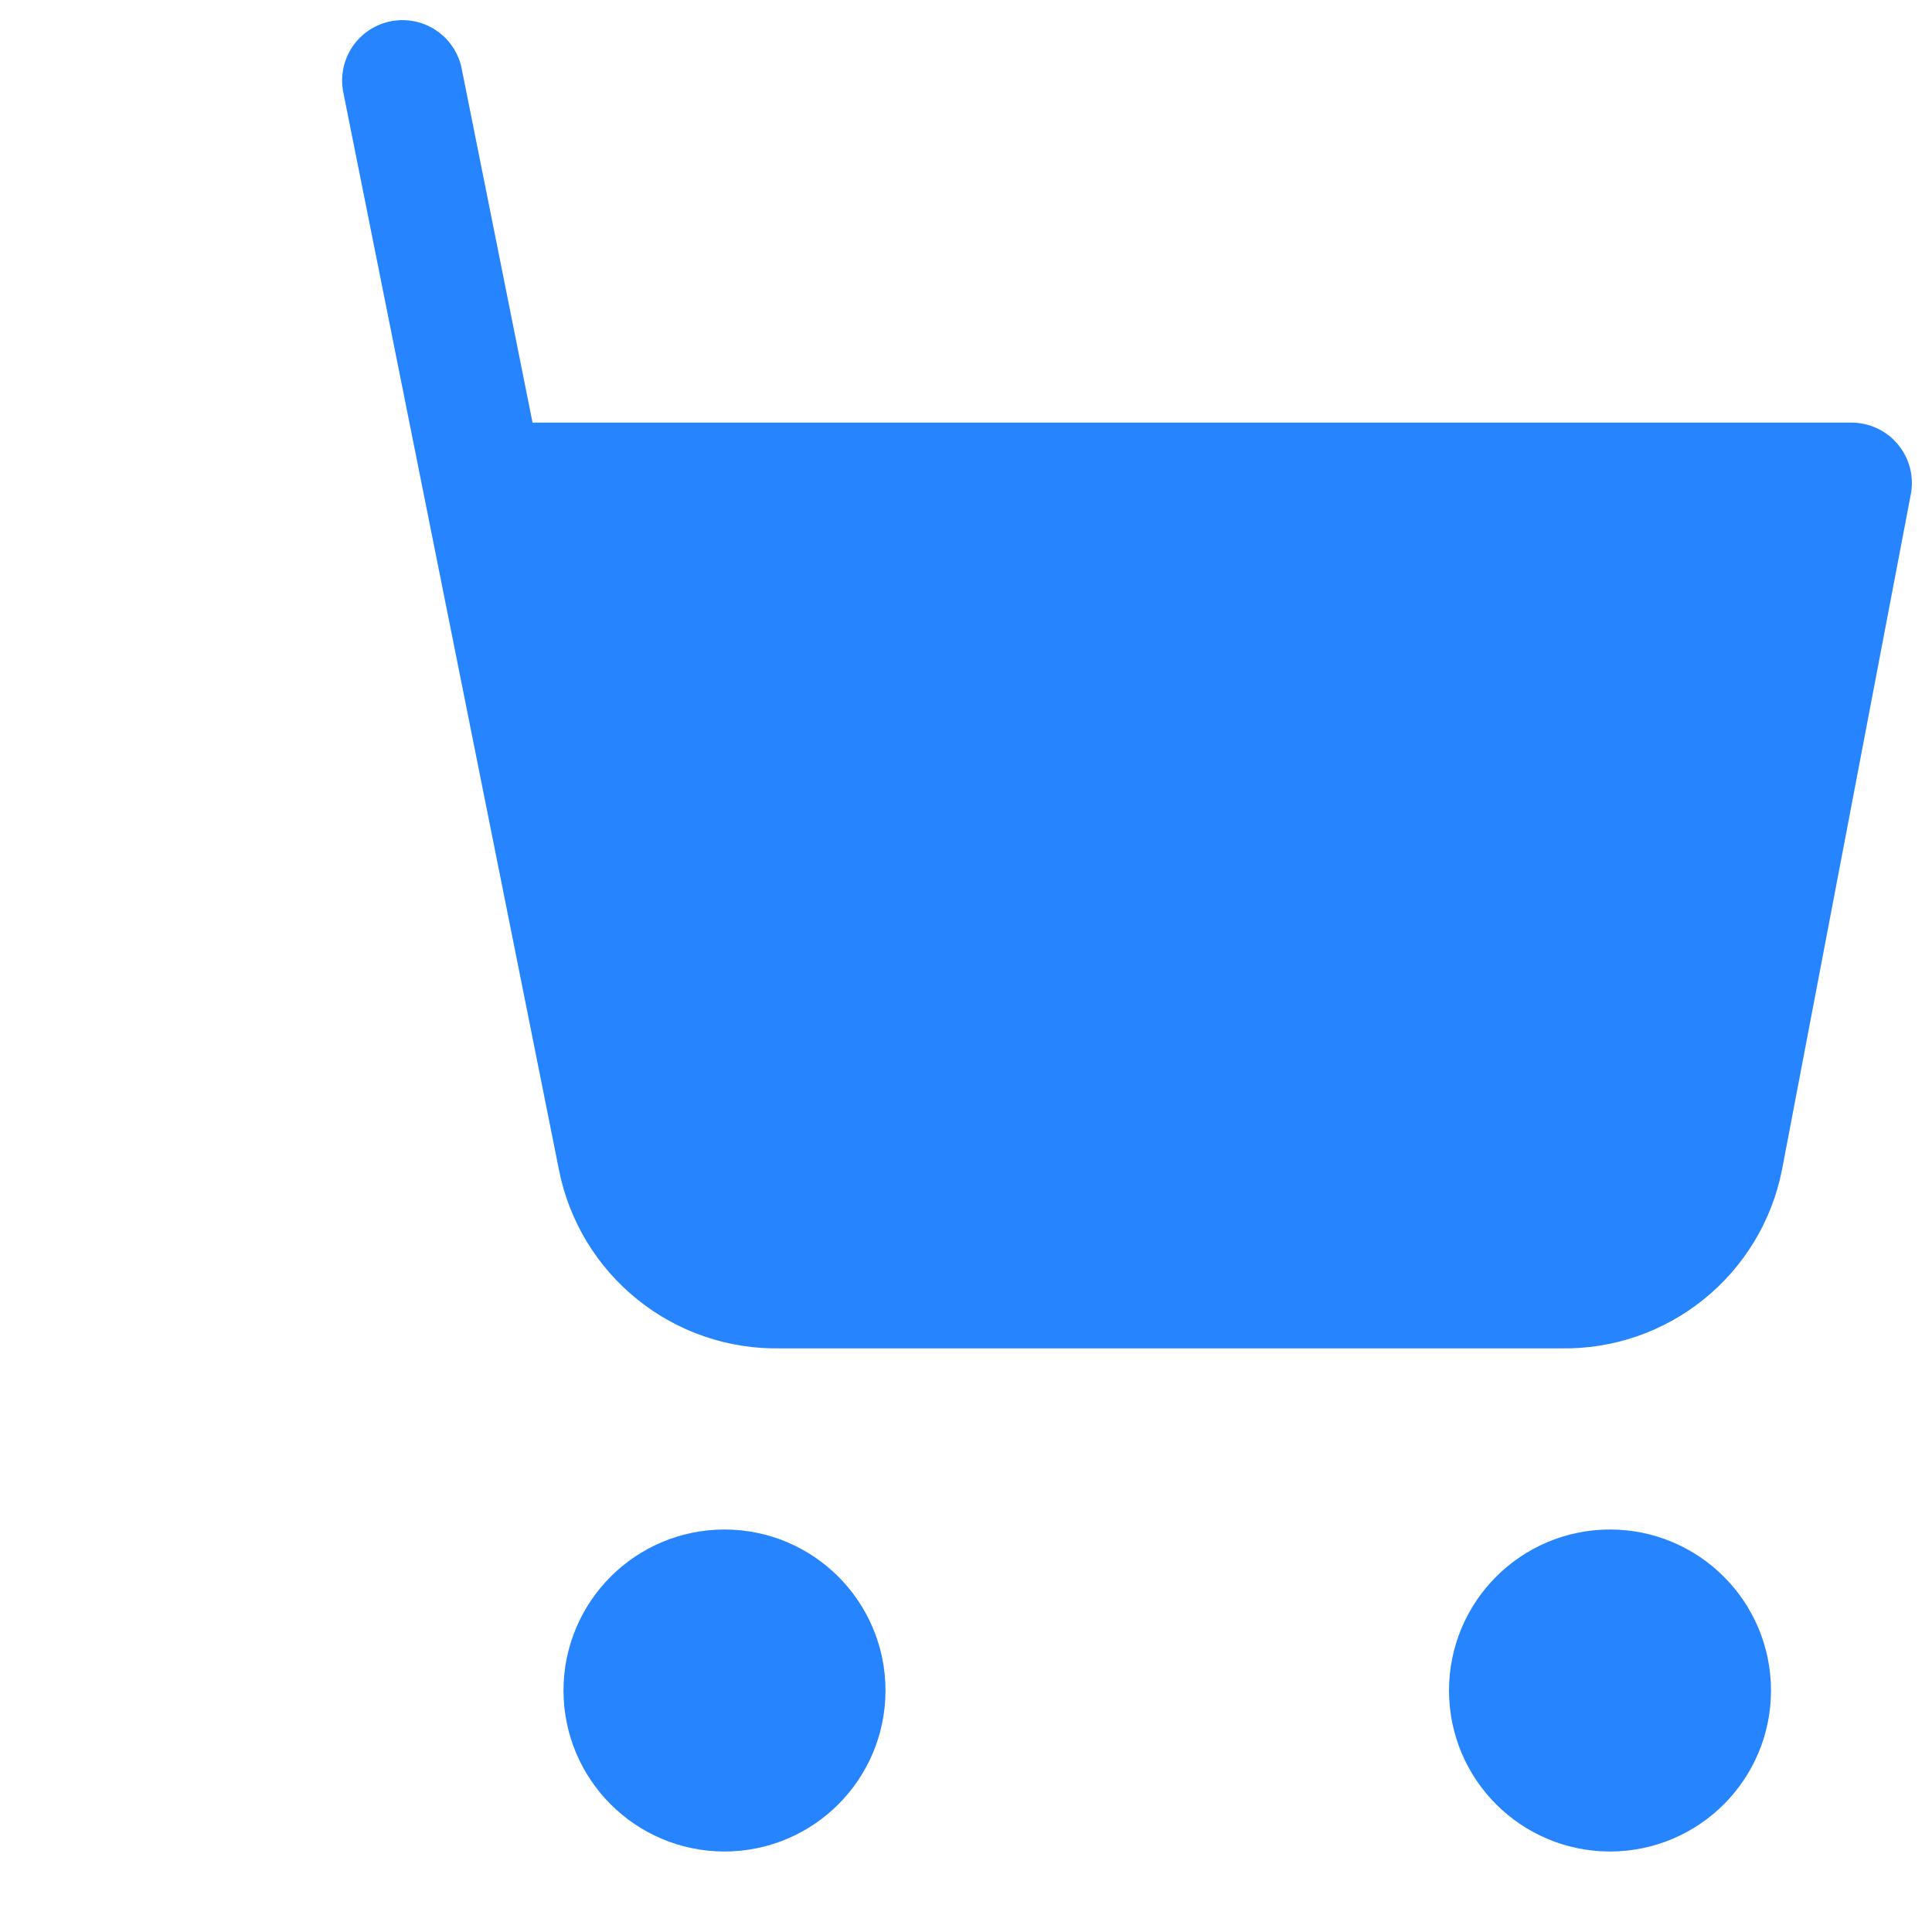 <svg width="24" height="24" viewBox="0 0 24 24" fill="none" xmlns="http://www.w3.org/2000/svg">
<path d="M9 22C9.552 22 10 21.552 10 21C10 20.448 9.552 20 9 20C8.448 20 8 20.448 8 21C8 21.552 8.448 22 9 22Z" stroke="#2684FE" stroke-width="2" stroke-linecap="round" stroke-linejoin="round"/>
<path d="M20 22C20.552 22 21 21.552 21 21C21 20.448 20.552 20 20 20C19.448 20 19 20.448 19 21C19 21.552 19.448 22 20 22Z" stroke="#2684FE" stroke-width="2" stroke-linecap="round" stroke-linejoin="round"/>
<path d="M7.68 14.39L6.001 6H23L21.4 14.39C21.309 14.85 21.058 15.264 20.692 15.558C20.327 15.853 19.869 16.009 19.4 16H9.68C9.211 16.009 8.753 15.853 8.388 15.558C8.022 15.264 7.771 14.85 7.68 14.39Z" fill="#2684FE"/>
<path d="M5 1L7.68 14.39C7.771 14.85 8.022 15.264 8.388 15.558C8.753 15.853 9.211 16.009 9.68 16H19.4C19.869 16.009 20.327 15.853 20.692 15.558C21.058 15.264 21.309 14.85 21.4 14.39L23 6H6" stroke="#2684FE" stroke-width="1.5" stroke-linecap="round" stroke-linejoin="round"/>
</svg>










